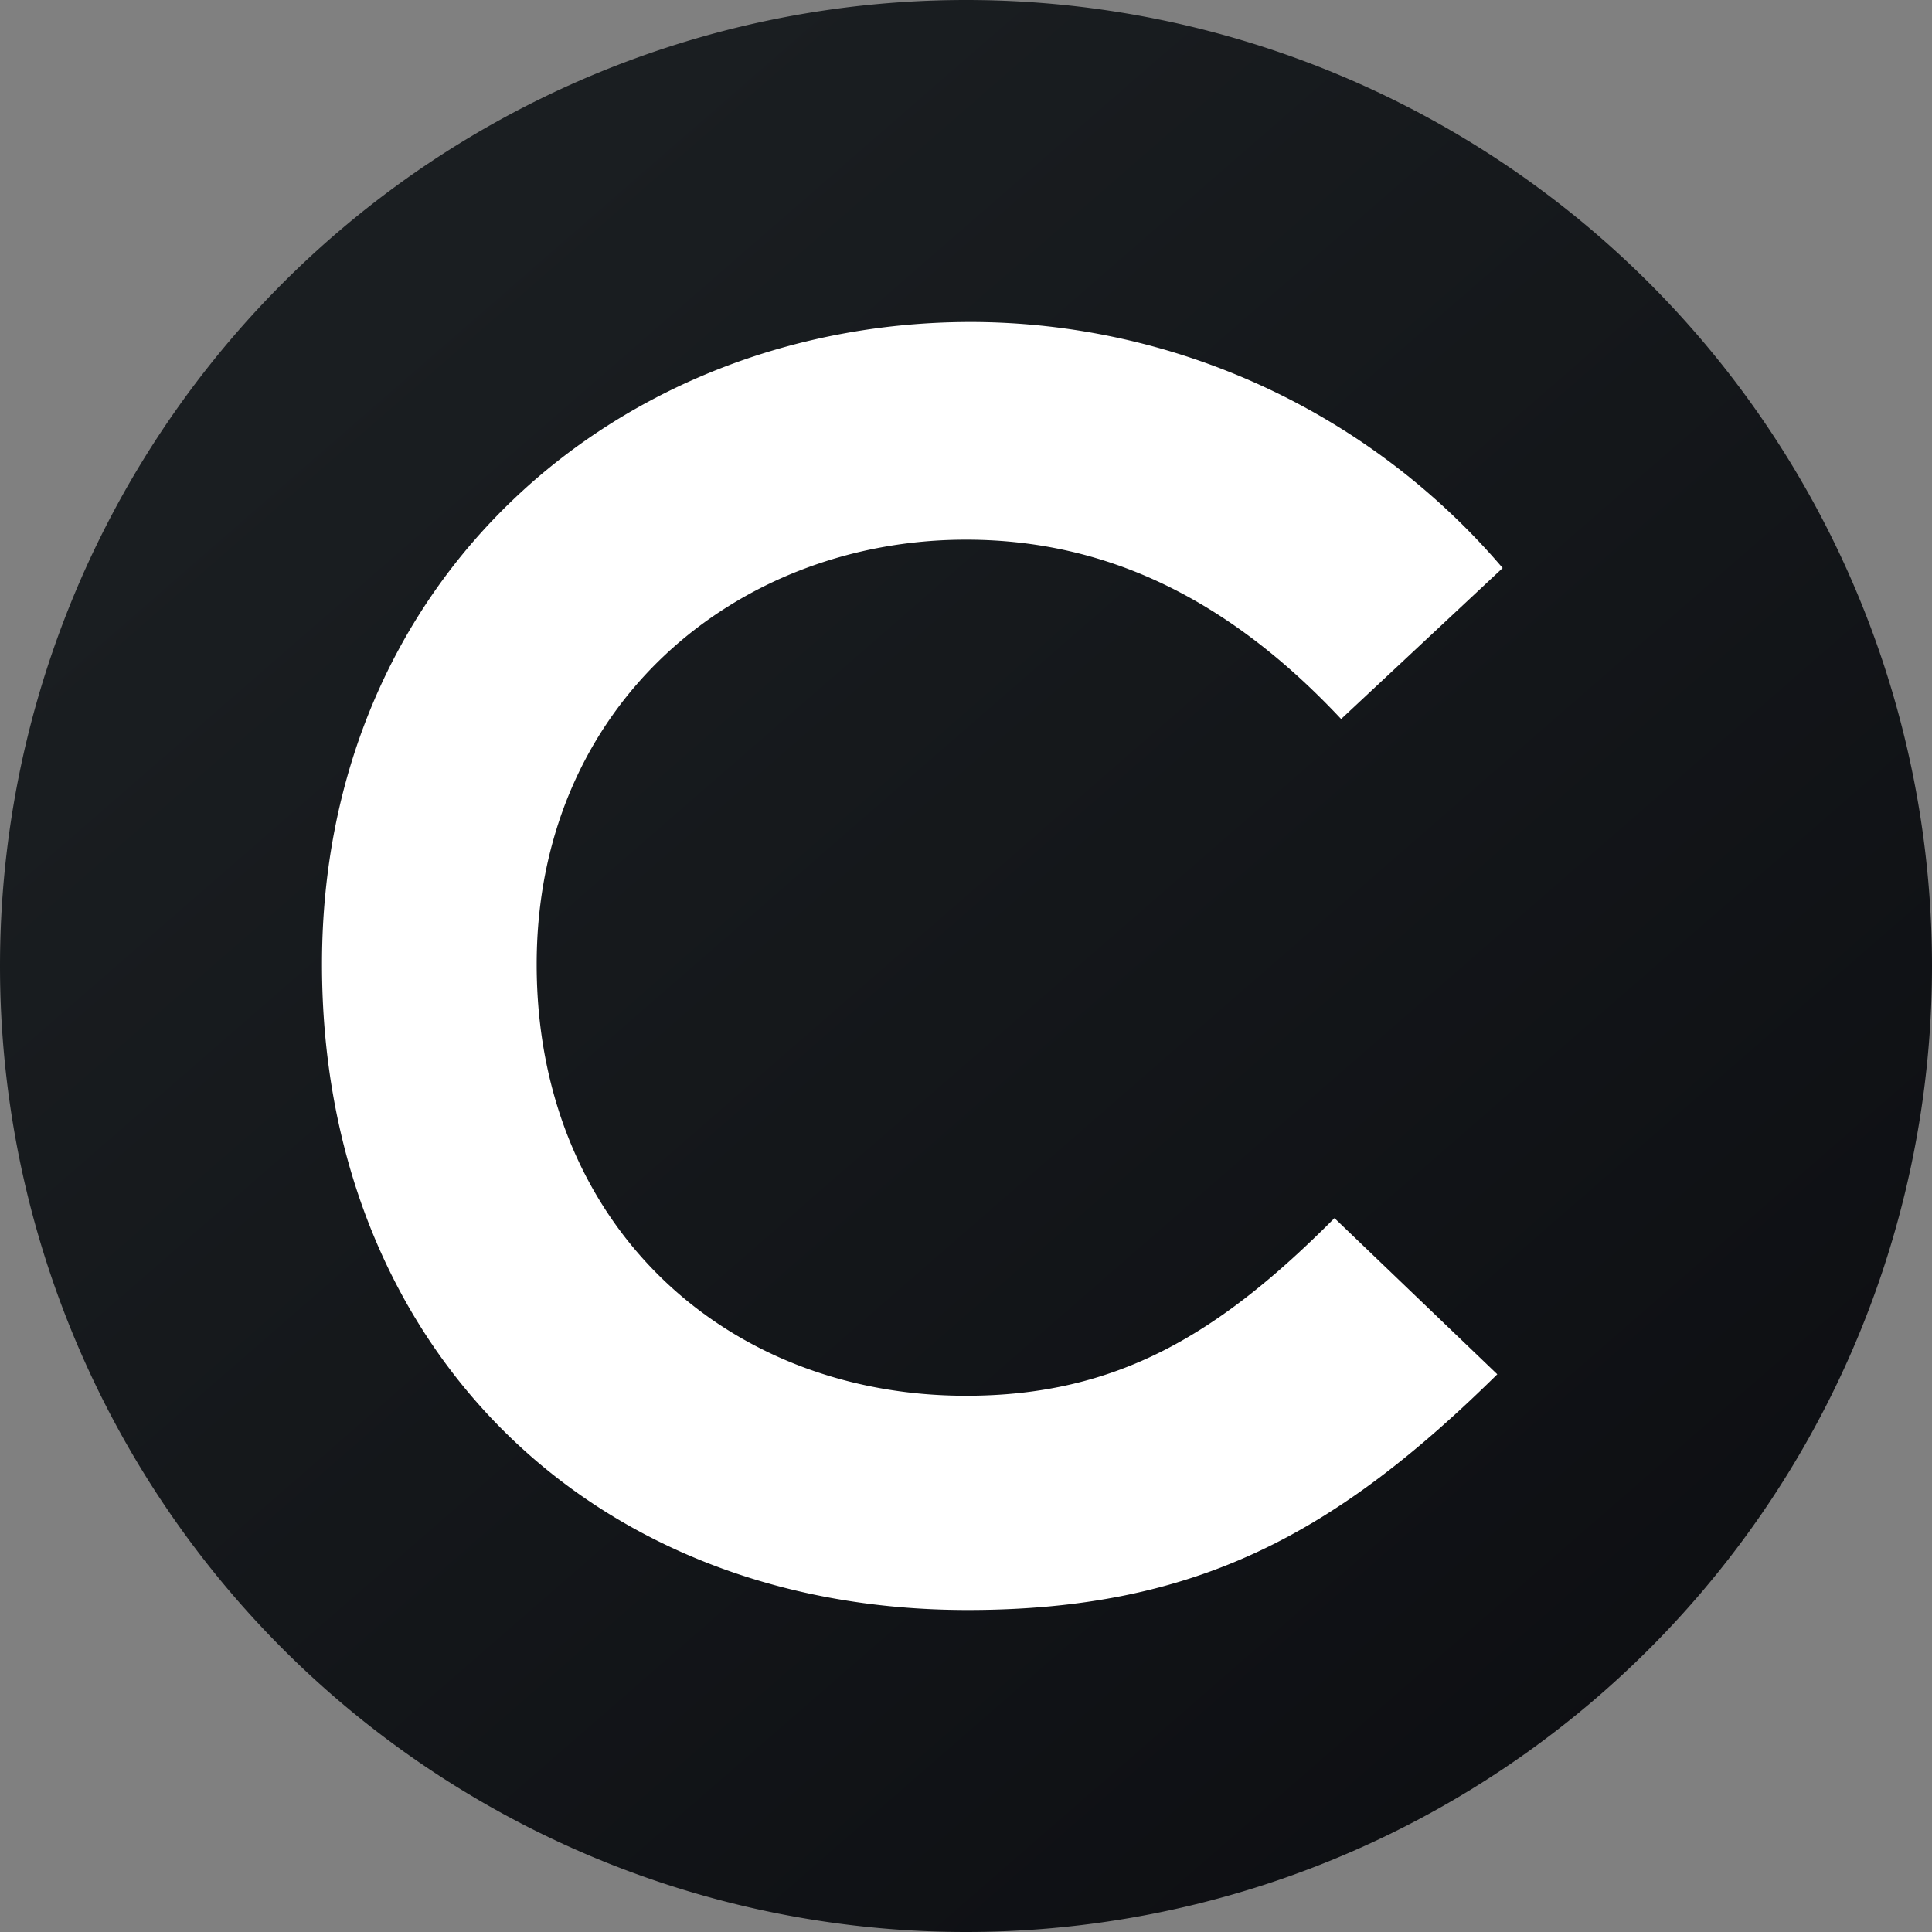 <!-- by TradingView --><svg width="18" height="18" xmlns="http://www.w3.org/2000/svg"><rect width="100%" height="100%" fill="#808080" stroke="none"/><path d="M0 9a9 9 0 1118 0A9 9 0 010 9z" fill="url(#paint0_linear)"/><path d="M13.95 12.804C12.447 14.284 11.15 15 9.013 15 5.456 15 3 12.502 3 8.984 3 5.37 5.785 3 9.047 3A6.524 6.524 0 0114 5.292l-1.505 1.407C11.465 5.6 10.329 5.028 9 5.028c-2.134 0-4 1.536-4 3.956s1.753 4.02 4 4.02c1.408 0 2.357-.573 3.433-1.655l1.517 1.455z" fill="#fff"/><defs><linearGradient id="paint0_linear" x1="3.349" y1="3.122" x2="21.904" y2="24.434" gradientUnits="userSpaceOnUse"><stop stop-color="#1A1E21"/><stop offset="1" stop-color="#06060A"/></linearGradient></defs></svg>